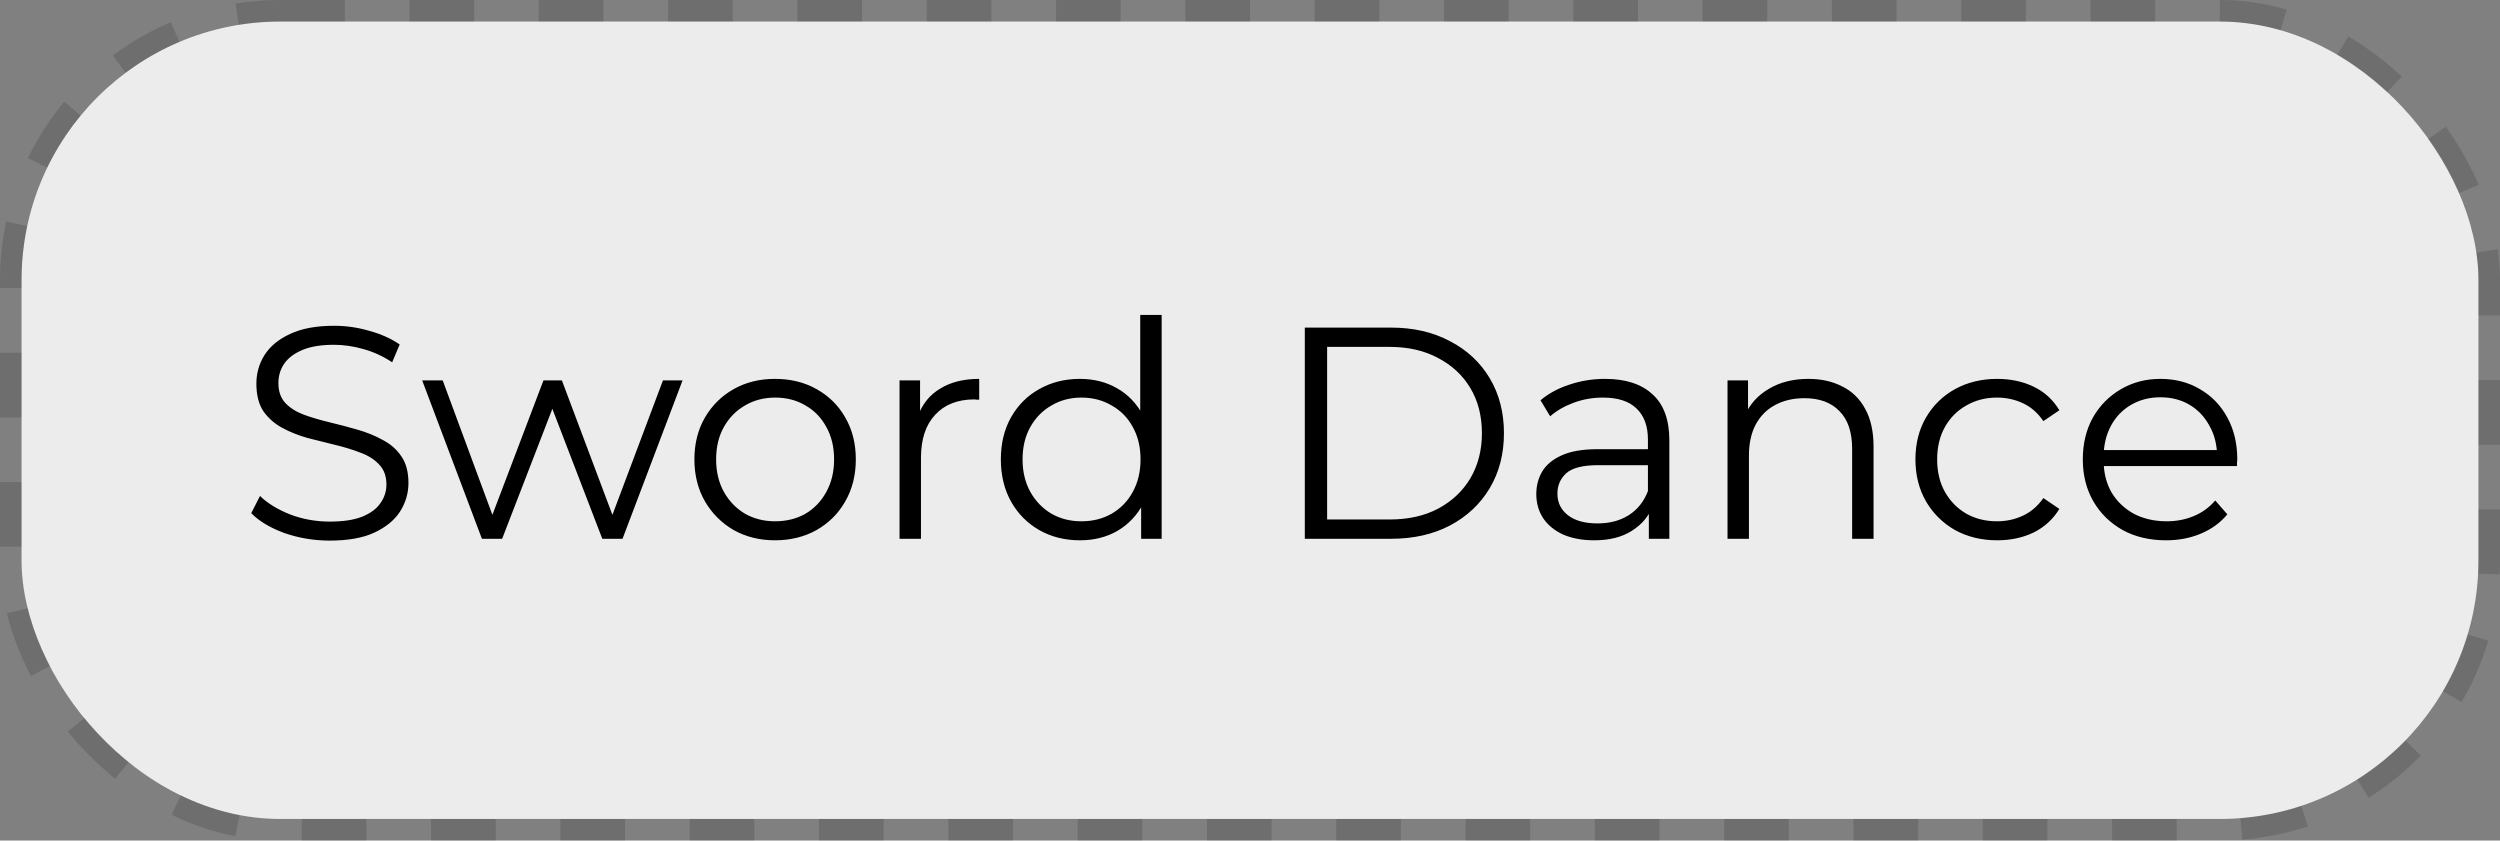 <svg width="116" height="39" viewBox="0 0 116 39" fill="none" xmlns="http://www.w3.org/2000/svg">
<rect x="0" y="0" width="116" height="39" fill="#808080" stroke="none"/>
<rect x="1" y="1" width="114" height="37" rx="12" fill="#ECECEC"/>
<path d="M15.298 25.084C14.57 25.084 13.87 24.967 13.198 24.734C12.535 24.491 12.022 24.183 11.658 23.81L12.064 23.012C12.409 23.348 12.871 23.633 13.45 23.866C14.038 24.09 14.654 24.202 15.298 24.202C15.914 24.202 16.413 24.127 16.796 23.978C17.188 23.819 17.473 23.609 17.65 23.348C17.837 23.087 17.93 22.797 17.93 22.48C17.93 22.097 17.818 21.789 17.594 21.556C17.379 21.323 17.095 21.141 16.74 21.01C16.385 20.87 15.993 20.749 15.564 20.646C15.135 20.543 14.705 20.436 14.276 20.324C13.847 20.203 13.45 20.044 13.086 19.848C12.731 19.652 12.442 19.395 12.218 19.078C12.003 18.751 11.896 18.327 11.896 17.804C11.896 17.319 12.022 16.875 12.274 16.474C12.535 16.063 12.932 15.737 13.464 15.494C13.996 15.242 14.677 15.116 15.508 15.116C16.059 15.116 16.605 15.195 17.146 15.354C17.687 15.503 18.154 15.713 18.546 15.984L18.196 16.81C17.776 16.53 17.328 16.325 16.852 16.194C16.385 16.063 15.933 15.998 15.494 15.998C14.906 15.998 14.421 16.077 14.038 16.236C13.655 16.395 13.371 16.609 13.184 16.88C13.007 17.141 12.918 17.44 12.918 17.776C12.918 18.159 13.025 18.467 13.24 18.7C13.464 18.933 13.753 19.115 14.108 19.246C14.472 19.377 14.869 19.493 15.298 19.596C15.727 19.699 16.152 19.811 16.572 19.932C17.001 20.053 17.393 20.212 17.748 20.408C18.112 20.595 18.401 20.847 18.616 21.164C18.84 21.481 18.952 21.897 18.952 22.41C18.952 22.886 18.821 23.329 18.56 23.74C18.299 24.141 17.897 24.468 17.356 24.72C16.824 24.963 16.138 25.084 15.298 25.084ZM22.361 25L19.589 17.65H20.541L23.061 24.468H22.627L25.217 17.65H26.071L28.633 24.468H28.199L30.761 17.65H31.671L28.885 25H27.947L25.483 18.588H25.777L23.299 25H22.361ZM35.958 25.07C35.249 25.07 34.609 24.911 34.04 24.594C33.48 24.267 33.037 23.824 32.71 23.264C32.383 22.695 32.22 22.046 32.22 21.318C32.22 20.581 32.383 19.932 32.71 19.372C33.037 18.812 33.48 18.373 34.04 18.056C34.6 17.739 35.239 17.58 35.958 17.58C36.686 17.58 37.33 17.739 37.89 18.056C38.459 18.373 38.903 18.812 39.22 19.372C39.547 19.932 39.71 20.581 39.71 21.318C39.71 22.046 39.547 22.695 39.22 23.264C38.903 23.824 38.459 24.267 37.89 24.594C37.321 24.911 36.677 25.07 35.958 25.07ZM35.958 24.188C36.49 24.188 36.962 24.071 37.372 23.838C37.783 23.595 38.105 23.259 38.338 22.83C38.581 22.391 38.702 21.887 38.702 21.318C38.702 20.739 38.581 20.235 38.338 19.806C38.105 19.377 37.783 19.045 37.372 18.812C36.962 18.569 36.495 18.448 35.972 18.448C35.45 18.448 34.983 18.569 34.572 18.812C34.161 19.045 33.835 19.377 33.592 19.806C33.349 20.235 33.228 20.739 33.228 21.318C33.228 21.887 33.349 22.391 33.592 22.83C33.835 23.259 34.161 23.595 34.572 23.838C34.983 24.071 35.445 24.188 35.958 24.188ZM41.739 25V17.65H42.691V19.652L42.593 19.302C42.799 18.742 43.144 18.317 43.63 18.028C44.115 17.729 44.717 17.58 45.435 17.58V18.546C45.398 18.546 45.361 18.546 45.324 18.546C45.286 18.537 45.249 18.532 45.212 18.532C44.437 18.532 43.83 18.77 43.392 19.246C42.953 19.713 42.733 20.38 42.733 21.248V25H41.739ZM50.107 25.07C49.407 25.07 48.777 24.911 48.217 24.594C47.666 24.277 47.232 23.838 46.915 23.278C46.598 22.709 46.439 22.055 46.439 21.318C46.439 20.571 46.598 19.918 46.915 19.358C47.232 18.798 47.666 18.364 48.217 18.056C48.777 17.739 49.407 17.58 50.107 17.58C50.751 17.58 51.325 17.725 51.829 18.014C52.342 18.303 52.748 18.728 53.047 19.288C53.355 19.839 53.509 20.515 53.509 21.318C53.509 22.111 53.36 22.788 53.061 23.348C52.762 23.908 52.356 24.337 51.843 24.636C51.339 24.925 50.76 25.07 50.107 25.07ZM50.177 24.188C50.7 24.188 51.166 24.071 51.577 23.838C51.997 23.595 52.324 23.259 52.557 22.83C52.8 22.391 52.921 21.887 52.921 21.318C52.921 20.739 52.8 20.235 52.557 19.806C52.324 19.377 51.997 19.045 51.577 18.812C51.166 18.569 50.7 18.448 50.177 18.448C49.664 18.448 49.202 18.569 48.791 18.812C48.38 19.045 48.054 19.377 47.811 19.806C47.568 20.235 47.447 20.739 47.447 21.318C47.447 21.887 47.568 22.391 47.811 22.83C48.054 23.259 48.38 23.595 48.791 23.838C49.202 24.071 49.664 24.188 50.177 24.188ZM52.949 25V22.788L53.047 21.304L52.907 19.82V14.612H53.901V25H52.949ZM60.543 25V15.2H64.533C65.579 15.2 66.493 15.41 67.277 15.83C68.071 16.241 68.687 16.815 69.125 17.552C69.564 18.289 69.783 19.139 69.783 20.1C69.783 21.061 69.564 21.911 69.125 22.648C68.687 23.385 68.071 23.964 67.277 24.384C66.493 24.795 65.579 25 64.533 25H60.543ZM61.579 24.104H64.477C65.345 24.104 66.097 23.936 66.731 23.6C67.375 23.255 67.875 22.783 68.229 22.186C68.584 21.579 68.761 20.884 68.761 20.1C68.761 19.307 68.584 18.611 68.229 18.014C67.875 17.417 67.375 16.95 66.731 16.614C66.097 16.269 65.345 16.096 64.477 16.096H61.579V24.104ZM76.506 25V23.376L76.464 23.11V20.394C76.464 19.769 76.286 19.288 75.932 18.952C75.586 18.616 75.068 18.448 74.378 18.448C73.902 18.448 73.449 18.527 73.02 18.686C72.59 18.845 72.226 19.055 71.928 19.316L71.48 18.574C71.853 18.257 72.301 18.014 72.824 17.846C73.346 17.669 73.897 17.58 74.476 17.58C75.428 17.58 76.16 17.818 76.674 18.294C77.196 18.761 77.458 19.475 77.458 20.436V25H76.506ZM73.972 25.07C73.421 25.07 72.94 24.981 72.53 24.804C72.128 24.617 71.82 24.365 71.606 24.048C71.391 23.721 71.284 23.348 71.284 22.928C71.284 22.545 71.372 22.2 71.55 21.892C71.736 21.575 72.035 21.323 72.446 21.136C72.866 20.94 73.426 20.842 74.126 20.842H76.66V21.584H74.154C73.444 21.584 72.95 21.71 72.67 21.962C72.399 22.214 72.264 22.527 72.264 22.9C72.264 23.32 72.427 23.656 72.754 23.908C73.08 24.16 73.538 24.286 74.126 24.286C74.686 24.286 75.166 24.16 75.568 23.908C75.978 23.647 76.277 23.273 76.464 22.788L76.688 23.474C76.501 23.959 76.174 24.347 75.708 24.636C75.25 24.925 74.672 25.07 73.972 25.07ZM83.909 17.58C84.507 17.58 85.029 17.697 85.478 17.93C85.935 18.154 86.29 18.499 86.541 18.966C86.803 19.433 86.933 20.021 86.933 20.73V25H85.939V20.828C85.939 20.053 85.743 19.47 85.352 19.078C84.969 18.677 84.427 18.476 83.728 18.476C83.205 18.476 82.748 18.583 82.356 18.798C81.973 19.003 81.674 19.307 81.46 19.708C81.254 20.1 81.151 20.576 81.151 21.136V25H80.157V17.65H81.109V19.666L80.956 19.288C81.189 18.756 81.562 18.341 82.076 18.042C82.589 17.734 83.2 17.58 83.909 17.58ZM92.67 25.07C91.942 25.07 91.289 24.911 90.71 24.594C90.141 24.267 89.693 23.824 89.366 23.264C89.04 22.695 88.876 22.046 88.876 21.318C88.876 20.581 89.04 19.932 89.366 19.372C89.693 18.812 90.141 18.373 90.71 18.056C91.289 17.739 91.942 17.58 92.67 17.58C93.296 17.58 93.86 17.701 94.364 17.944C94.868 18.187 95.265 18.551 95.554 19.036L94.812 19.54C94.56 19.167 94.248 18.891 93.874 18.714C93.501 18.537 93.095 18.448 92.656 18.448C92.134 18.448 91.662 18.569 91.242 18.812C90.822 19.045 90.491 19.377 90.248 19.806C90.006 20.235 89.884 20.739 89.884 21.318C89.884 21.897 90.006 22.401 90.248 22.83C90.491 23.259 90.822 23.595 91.242 23.838C91.662 24.071 92.134 24.188 92.656 24.188C93.095 24.188 93.501 24.099 93.874 23.922C94.248 23.745 94.56 23.474 94.812 23.11L95.554 23.614C95.265 24.09 94.868 24.454 94.364 24.706C93.86 24.949 93.296 25.07 92.67 25.07ZM100.506 25.07C99.741 25.07 99.069 24.911 98.49 24.594C97.911 24.267 97.459 23.824 97.132 23.264C96.805 22.695 96.642 22.046 96.642 21.318C96.642 20.59 96.796 19.946 97.104 19.386C97.421 18.826 97.851 18.387 98.392 18.07C98.943 17.743 99.559 17.58 100.24 17.58C100.931 17.58 101.542 17.739 102.074 18.056C102.615 18.364 103.04 18.803 103.348 19.372C103.656 19.932 103.81 20.581 103.81 21.318C103.81 21.365 103.805 21.416 103.796 21.472C103.796 21.519 103.796 21.57 103.796 21.626H97.398V20.884H103.264L102.872 21.178C102.872 20.646 102.755 20.175 102.522 19.764C102.298 19.344 101.99 19.017 101.598 18.784C101.206 18.551 100.753 18.434 100.24 18.434C99.736 18.434 99.283 18.551 98.882 18.784C98.481 19.017 98.168 19.344 97.944 19.764C97.72 20.184 97.608 20.665 97.608 21.206V21.36C97.608 21.92 97.729 22.415 97.972 22.844C98.224 23.264 98.569 23.595 99.008 23.838C99.456 24.071 99.965 24.188 100.534 24.188C100.982 24.188 101.397 24.109 101.78 23.95C102.172 23.791 102.508 23.549 102.788 23.222L103.348 23.866C103.021 24.258 102.611 24.557 102.116 24.762C101.631 24.967 101.094 25.07 100.506 25.07Z" fill="black"/>
<rect x="0.5" y="0.5" width="115" height="38" rx="12.5" stroke="black" stroke-opacity="0.14" stroke-dasharray="3 3"/>
</svg>
